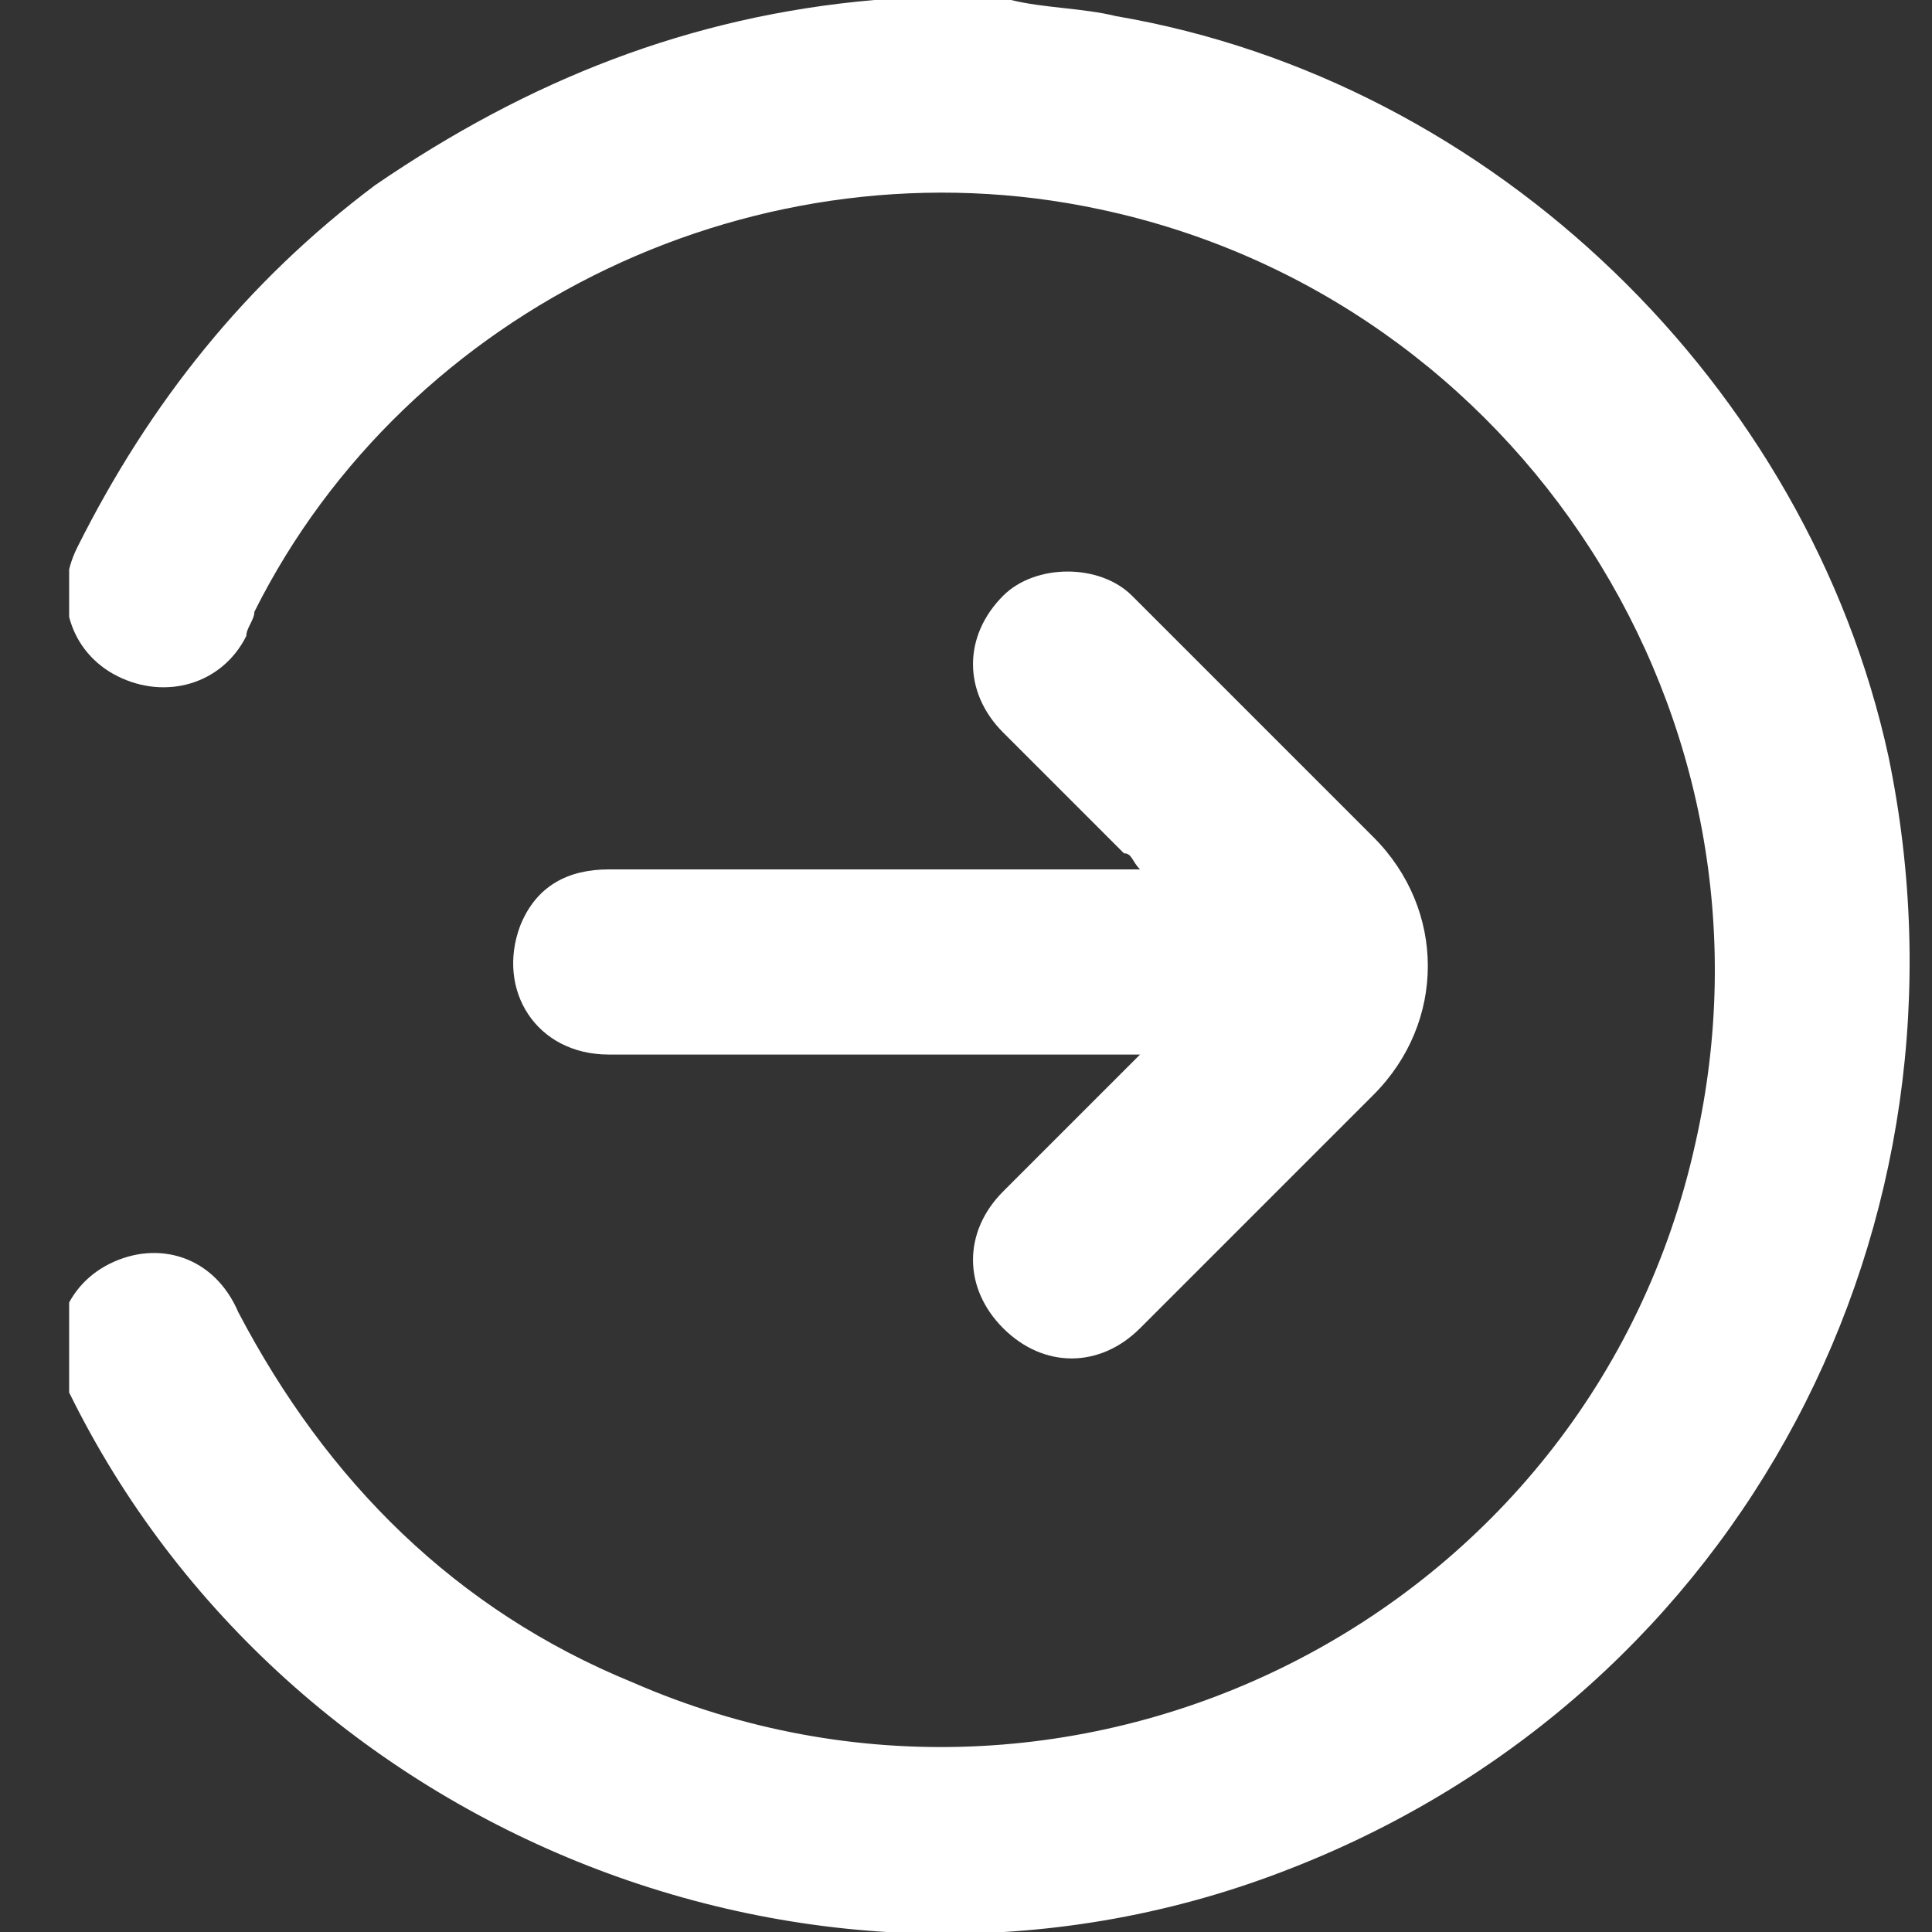 <svg width="24" height="24" viewBox="0 0 24 24" fill="none" xmlns="http://www.w3.org/2000/svg">
<rect x="0" y="0" width="24" height="24" fill="#333333" stroke="none"/>
<g clip-path="url(#clip0_21_386)">
<path d="M12.56 0C12.96 0.1 13.46 0.1 13.861 0.2C18.561 1 22.46 4.8 23.46 9.4C24.66 15.2 21.66 21 16.061 23.2C10.261 25.5 3.56 22.8 0.86 17.3C0.56 16.7 0.76 16 1.36 15.7C1.96 15.4 2.66 15.6 2.96 16.3C4.06 18.4 5.66 20 7.86 20.9C13.361 23.3 19.761 20.1 21.061 14.2C22.261 8.9 18.86 3.7 13.661 2.6C9.46 1.7 5.06 3.8 3.16 7.6C3.16 7.7 3.06 7.8 3.06 7.9C2.76 8.5 2.06 8.7 1.46 8.4C0.86 8.1 0.66 7.4 0.96 6.8C1.86 5 3.06 3.5 4.66 2.3C6.56 1 8.56 0.2 10.861 0C10.96 0 10.96 0 11.06 0C11.56 0 12.06 0 12.56 0Z" fill="white"/>
<path d="M14.162 10.8C14.062 10.7 14.062 10.6 13.962 10.6C13.462 10.1 12.962 9.6 12.462 9.1C11.962 8.6 11.962 7.9 12.462 7.4C12.862 7 13.662 7 14.062 7.4C15.062 8.4 16.062 9.4 17.062 10.4C17.962 11.3 17.962 12.7 17.062 13.6C16.062 14.6 15.162 15.5 14.162 16.5C13.662 17 12.962 17 12.462 16.5C11.962 16 11.962 15.3 12.462 14.8C12.962 14.3 13.462 13.8 13.962 13.3C14.062 13.2 14.062 13.2 14.162 13.1C14.062 13.1 13.962 13.1 13.862 13.1C11.762 13.1 9.662 13.1 7.562 13.1C6.662 13.1 6.162 12.3 6.462 11.5C6.662 11 7.062 10.8 7.562 10.8C9.462 10.8 11.462 10.8 13.362 10.8C13.562 10.8 13.862 10.8 14.162 10.8Z" fill="white"/>
</g>
<defs>
<clipPath id="clip0_21_386">
<rect width="22.9" height="24" fill="white" transform="translate(0.859)"/>
</clipPath>
</defs>
</svg>

